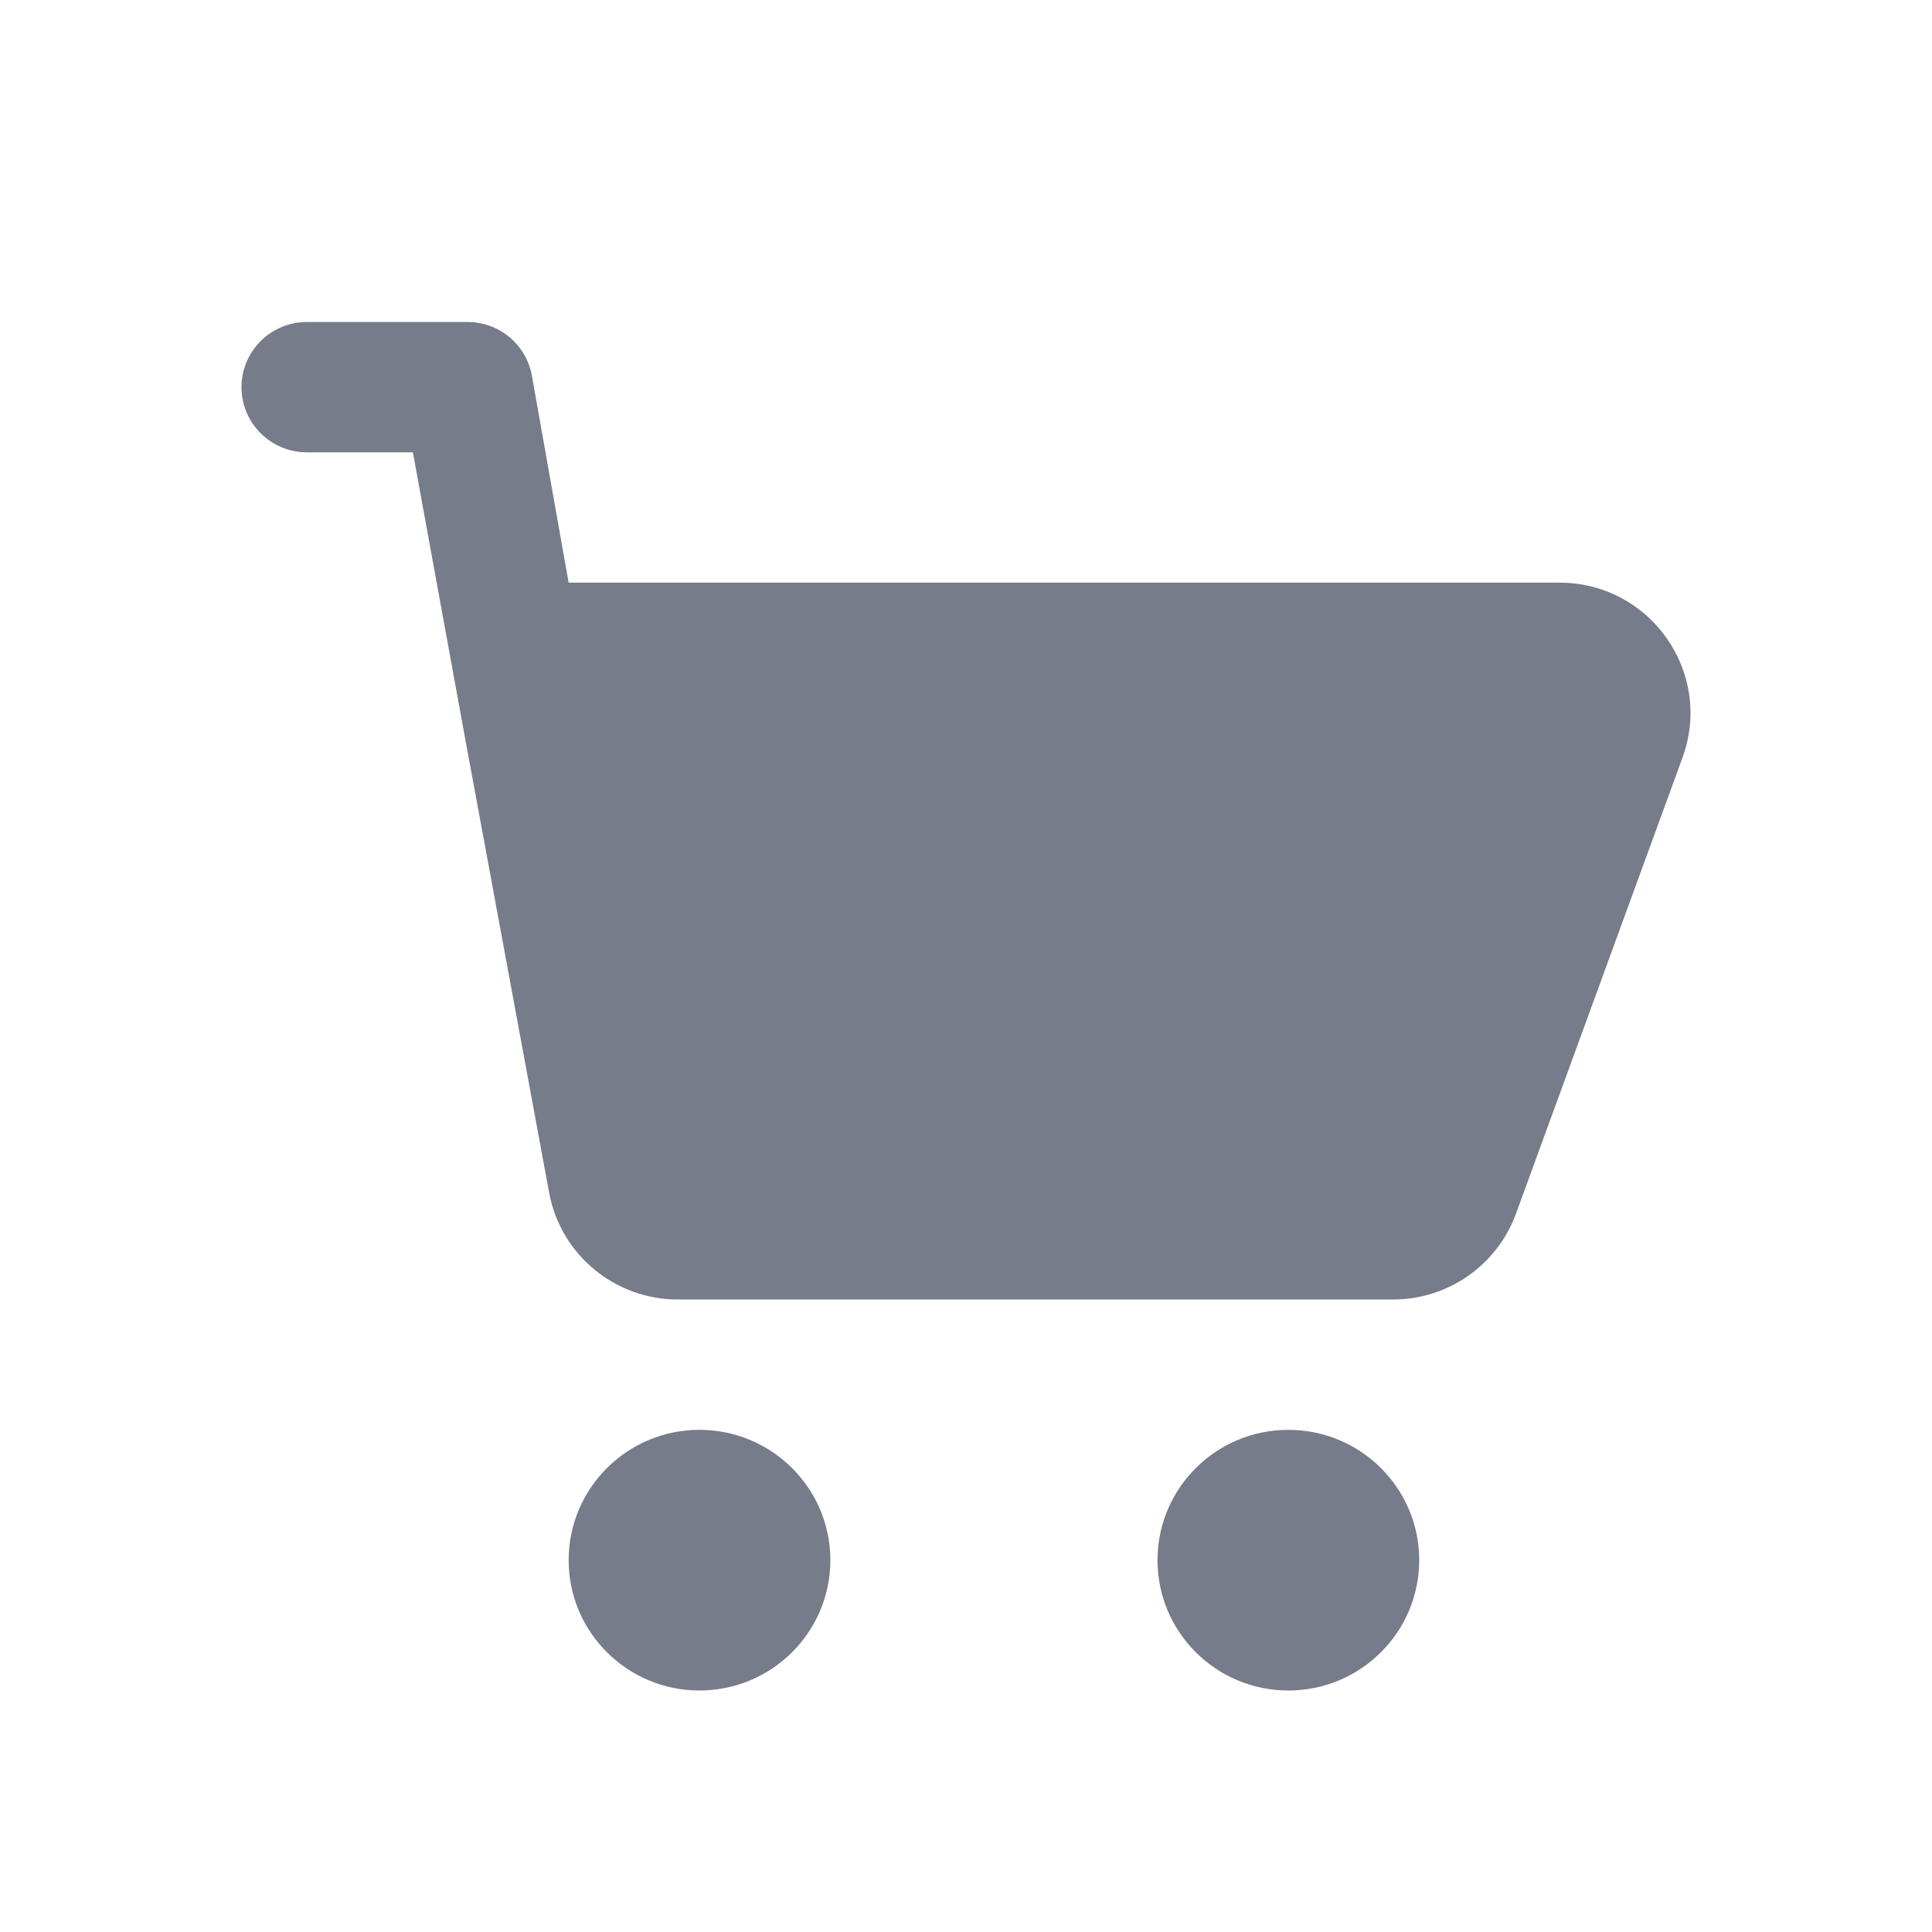 <svg width="24" height="24" viewBox="0 0 24 24" fill="none" xmlns="http://www.w3.org/2000/svg">
<path d="M19.373 7.238H7.064L6.607 4.665C6.537 4.28 6.201 4 5.808 4H3.813C3.364 4 3 4.362 3 4.81C3 5.257 3.364 5.619 3.813 5.619H5.129L5.775 9.157L6.821 14.813C6.962 15.583 7.635 16.143 8.421 16.143H17.304C17.988 16.143 18.598 15.717 18.832 15.077L20.901 9.41C21.286 8.355 20.501 7.238 19.373 7.238Z" fill="#767C89"/>
<path d="M10.315 19.381C10.315 20.275 9.587 21 8.689 21C7.792 21 7.064 20.275 7.064 19.381C7.064 18.487 7.792 17.762 8.689 17.762C9.587 17.762 10.315 18.487 10.315 19.381Z" fill="#767C89"/>
<path d="M17.63 19.381C17.63 20.275 16.902 21 16.004 21C15.107 21 14.379 20.275 14.379 19.381C14.379 18.487 15.107 17.762 16.004 17.762C16.902 17.762 17.63 18.487 17.63 19.381Z" fill="#767C89"/>
</svg>
